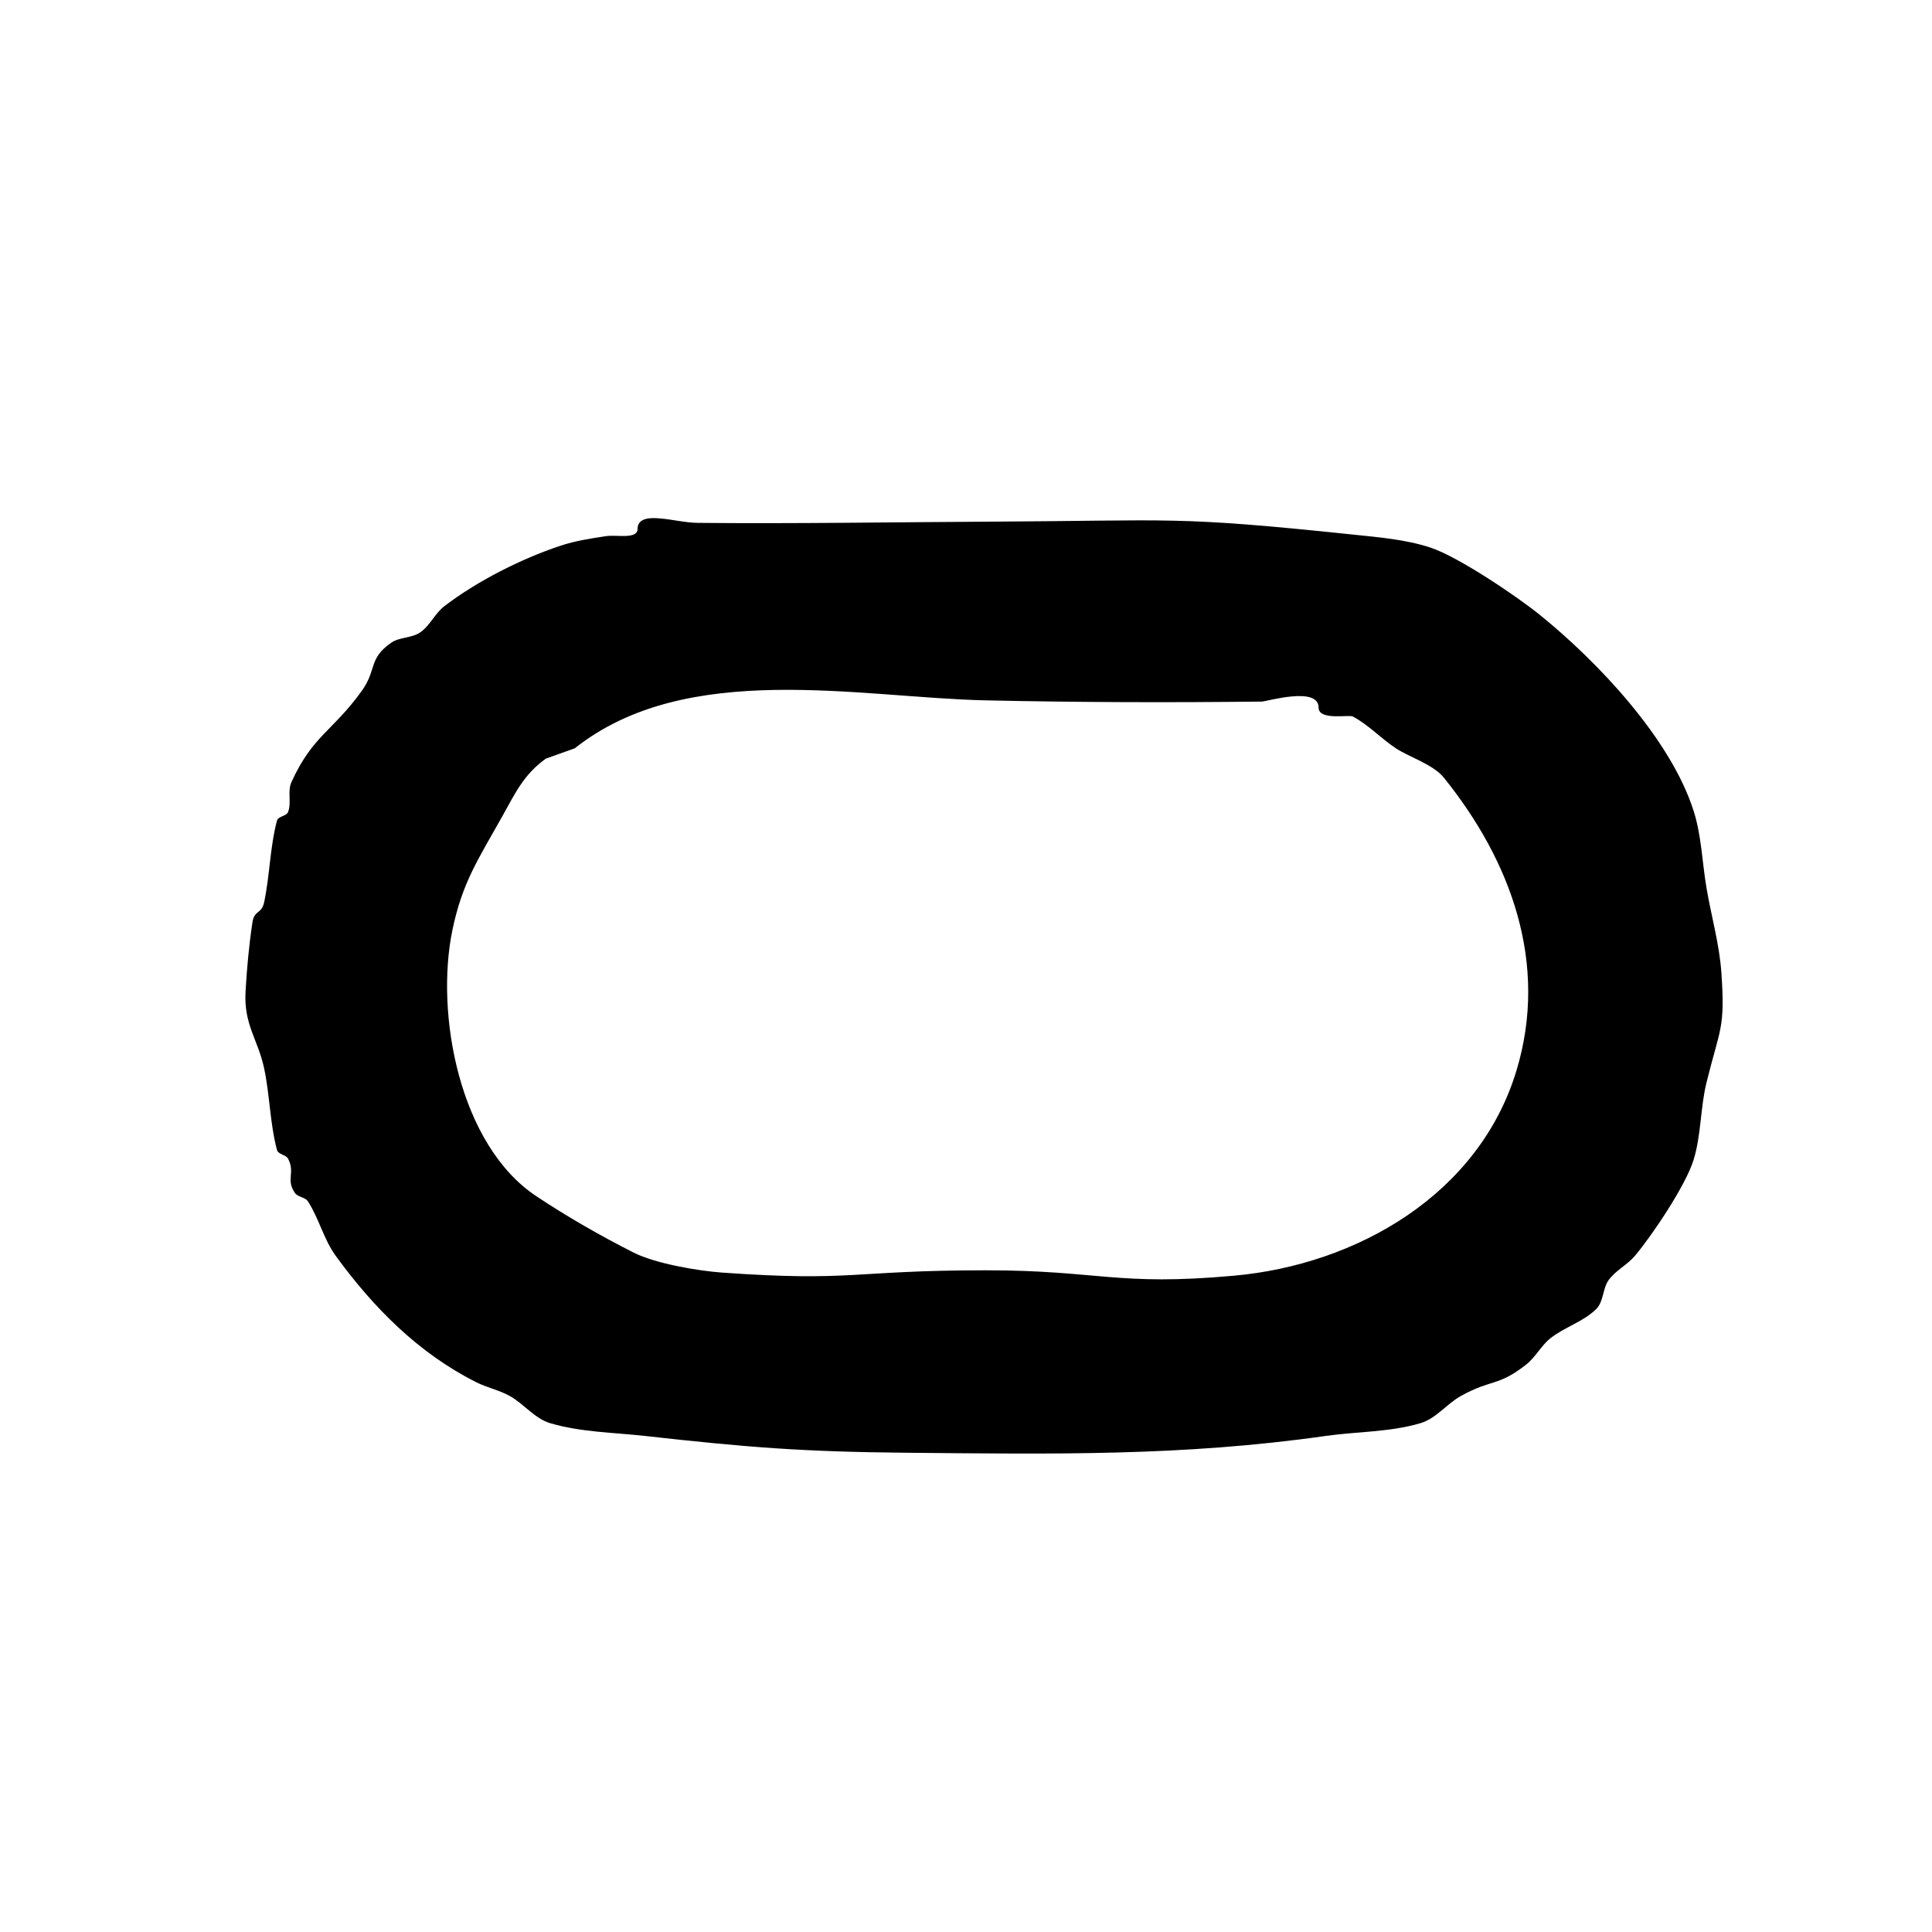 <?xml version="1.0" encoding="UTF-8" standalone="no"?>
<!DOCTYPE svg PUBLIC "-//W3C//DTD SVG 1.1//EN" "http://www.w3.org/Graphics/SVG/1.1/DTD/svg11.dtd">
<svg width="100%" height="100%" viewBox="0 0 400 400" version="1.1" xmlns="http://www.w3.org/2000/svg" xmlns:xlink="http://www.w3.org/1999/xlink" xml:space="preserve" xmlns:serif="http://www.serif.com/" style="fill-rule:evenodd;clip-rule:evenodd;stroke-linejoin:round;stroke-miterlimit:2;">
    <g id="svgg">
        <path id="path0" d="M132,109.5C132,111.724 127.699,110.67 125.5,111C122.3,111.48 119.071,111.979 116,113C107.897,115.695 98.801,120.303 92,125.5C90.045,126.994 89.027,129.534 87,130.929C85.251,132.133 82.748,131.865 81,133.071C76.241,136.353 78.045,138.658 74.929,143C68.847,151.476 64.798,152.189 60.344,161.917C59.483,163.797 60.382,166.147 59.656,168.083C59.311,169.004 57.596,168.966 57.344,169.917C55.88,175.434 55.868,181.25 54.682,186.833C54.168,189.251 52.649,188.429 52.273,190.916C51.552,195.68 51.11,200.489 50.836,205.299C50.447,212.151 53.421,215.246 54.682,221.167C55.871,226.75 55.88,232.566 57.344,238.083C57.596,239.034 59.205,239.043 59.656,239.917C61.171,242.855 59.123,244.198 61.071,247C61.678,247.872 63.173,247.834 63.751,248.726C66.046,252.266 67.017,256.589 69.5,260C77.353,270.788 86.647,280.149 98.558,286.156C100.791,287.282 103.312,287.789 105.5,289C108.458,290.637 110.675,293.698 113.917,294.656C120.26,296.532 127.01,296.571 133.584,297.304C154.826,299.672 166.218,300.579 187.599,300.775C218.21,301.056 244.925,301.505 274.417,297.304C280.965,296.371 287.74,296.532 294.083,294.656C297.325,293.697 299.542,290.637 302.5,289C308.897,285.46 310.122,287.121 316,282.5C317.934,280.98 319.072,278.6 321,277.071C323.944,274.736 327.843,273.657 330.5,271C332.039,269.461 331.791,266.76 333.071,265C334.518,263.01 336.916,261.882 338.5,260C342.033,255.802 349.025,245.438 350.656,240.083C352.231,234.91 352.026,229.332 353.325,224.083C356.123,212.779 357.18,213.011 356.405,201.511C356.004,195.571 354.329,189.786 353.325,183.917C352.413,178.587 352.292,173.071 350.656,167.917C345.902,152.941 330.737,136.95 318.83,127.322C314.102,123.498 301.878,115.223 296.083,113.344C290.94,111.676 285.46,111.24 280.083,110.675C242.934,106.772 242.983,107.811 205.5,108C185.167,108.102 164.833,108.45 144.5,108.255C141.876,108.23 139.296,107.547 136.68,107.339C135.43,107.24 132,106.893 132,109.5M273,146.5C273,149.244 279.258,147.909 280.083,148.344C283.352,150.066 285.914,152.897 289,154.929C291.767,156.75 296.722,158.262 298.929,161C312.879,178.306 320.64,199.532 313.983,221.603C306.235,247.296 280.914,261.814 255.541,264.115C231.13,266.329 227.633,262.992 204,263C176.465,263.01 176.675,265.418 149.411,263.469C144.662,263.129 135.753,261.649 131.179,259.331C124.242,255.816 117.47,251.939 110.997,247.631C95.135,237.074 90.061,209.964 93.666,192.56C95.719,182.65 99.094,177.782 104,169C106.663,164.233 108.409,160.384 113,157.071L119,154.929C142.197,136.516 177.941,144.423 204,145C223.079,145.422 242.168,145.468 261.25,145.255C262.232,145.244 273,142.001 273,146.5"/>
    </g>
</svg>
